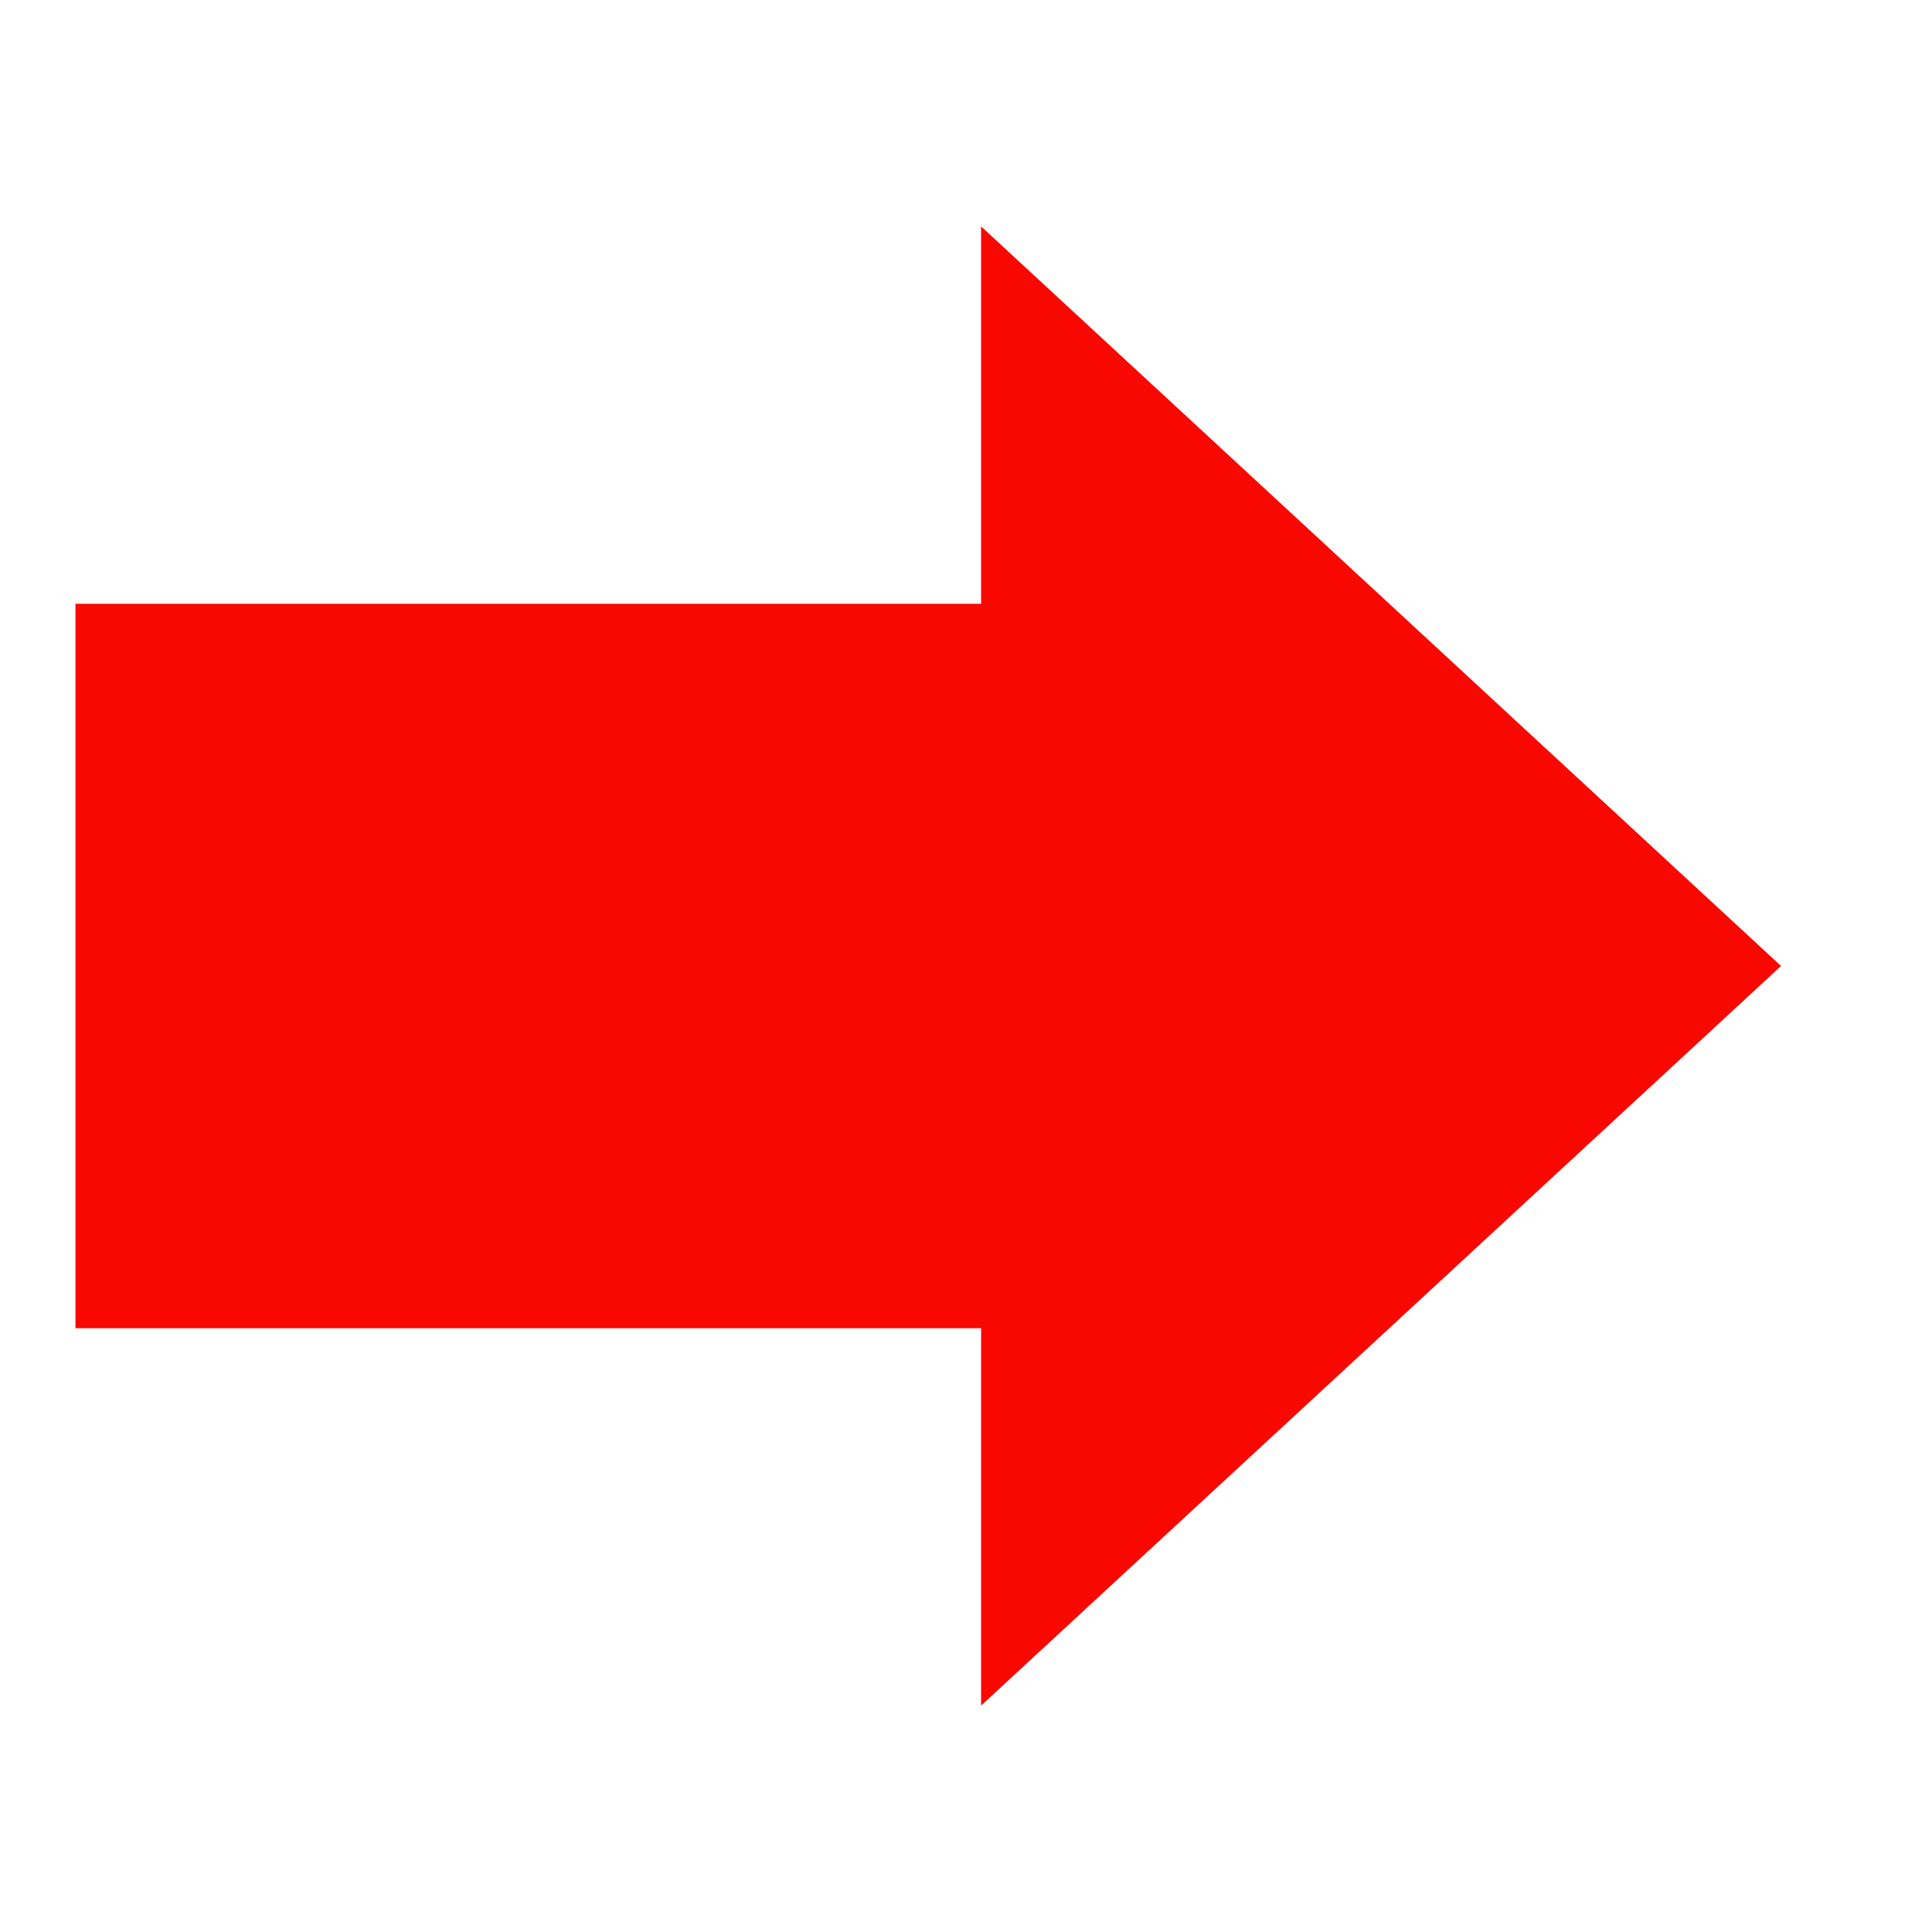 <?xml version="1.0" standalone="yes"?>
<svg xmlns="http://www.w3.org/2000/svg" viewBox="0 0 128 128">
 <style type="text/css">
  <![CDATA[
  #arrow-right {
   fill: #f80800;
  }
  ]]>
 </style>
 <polygon points="118,64 65,113 65,88 5,88 5,40 65,40 65,15" id="arrow-right" />
</svg>

